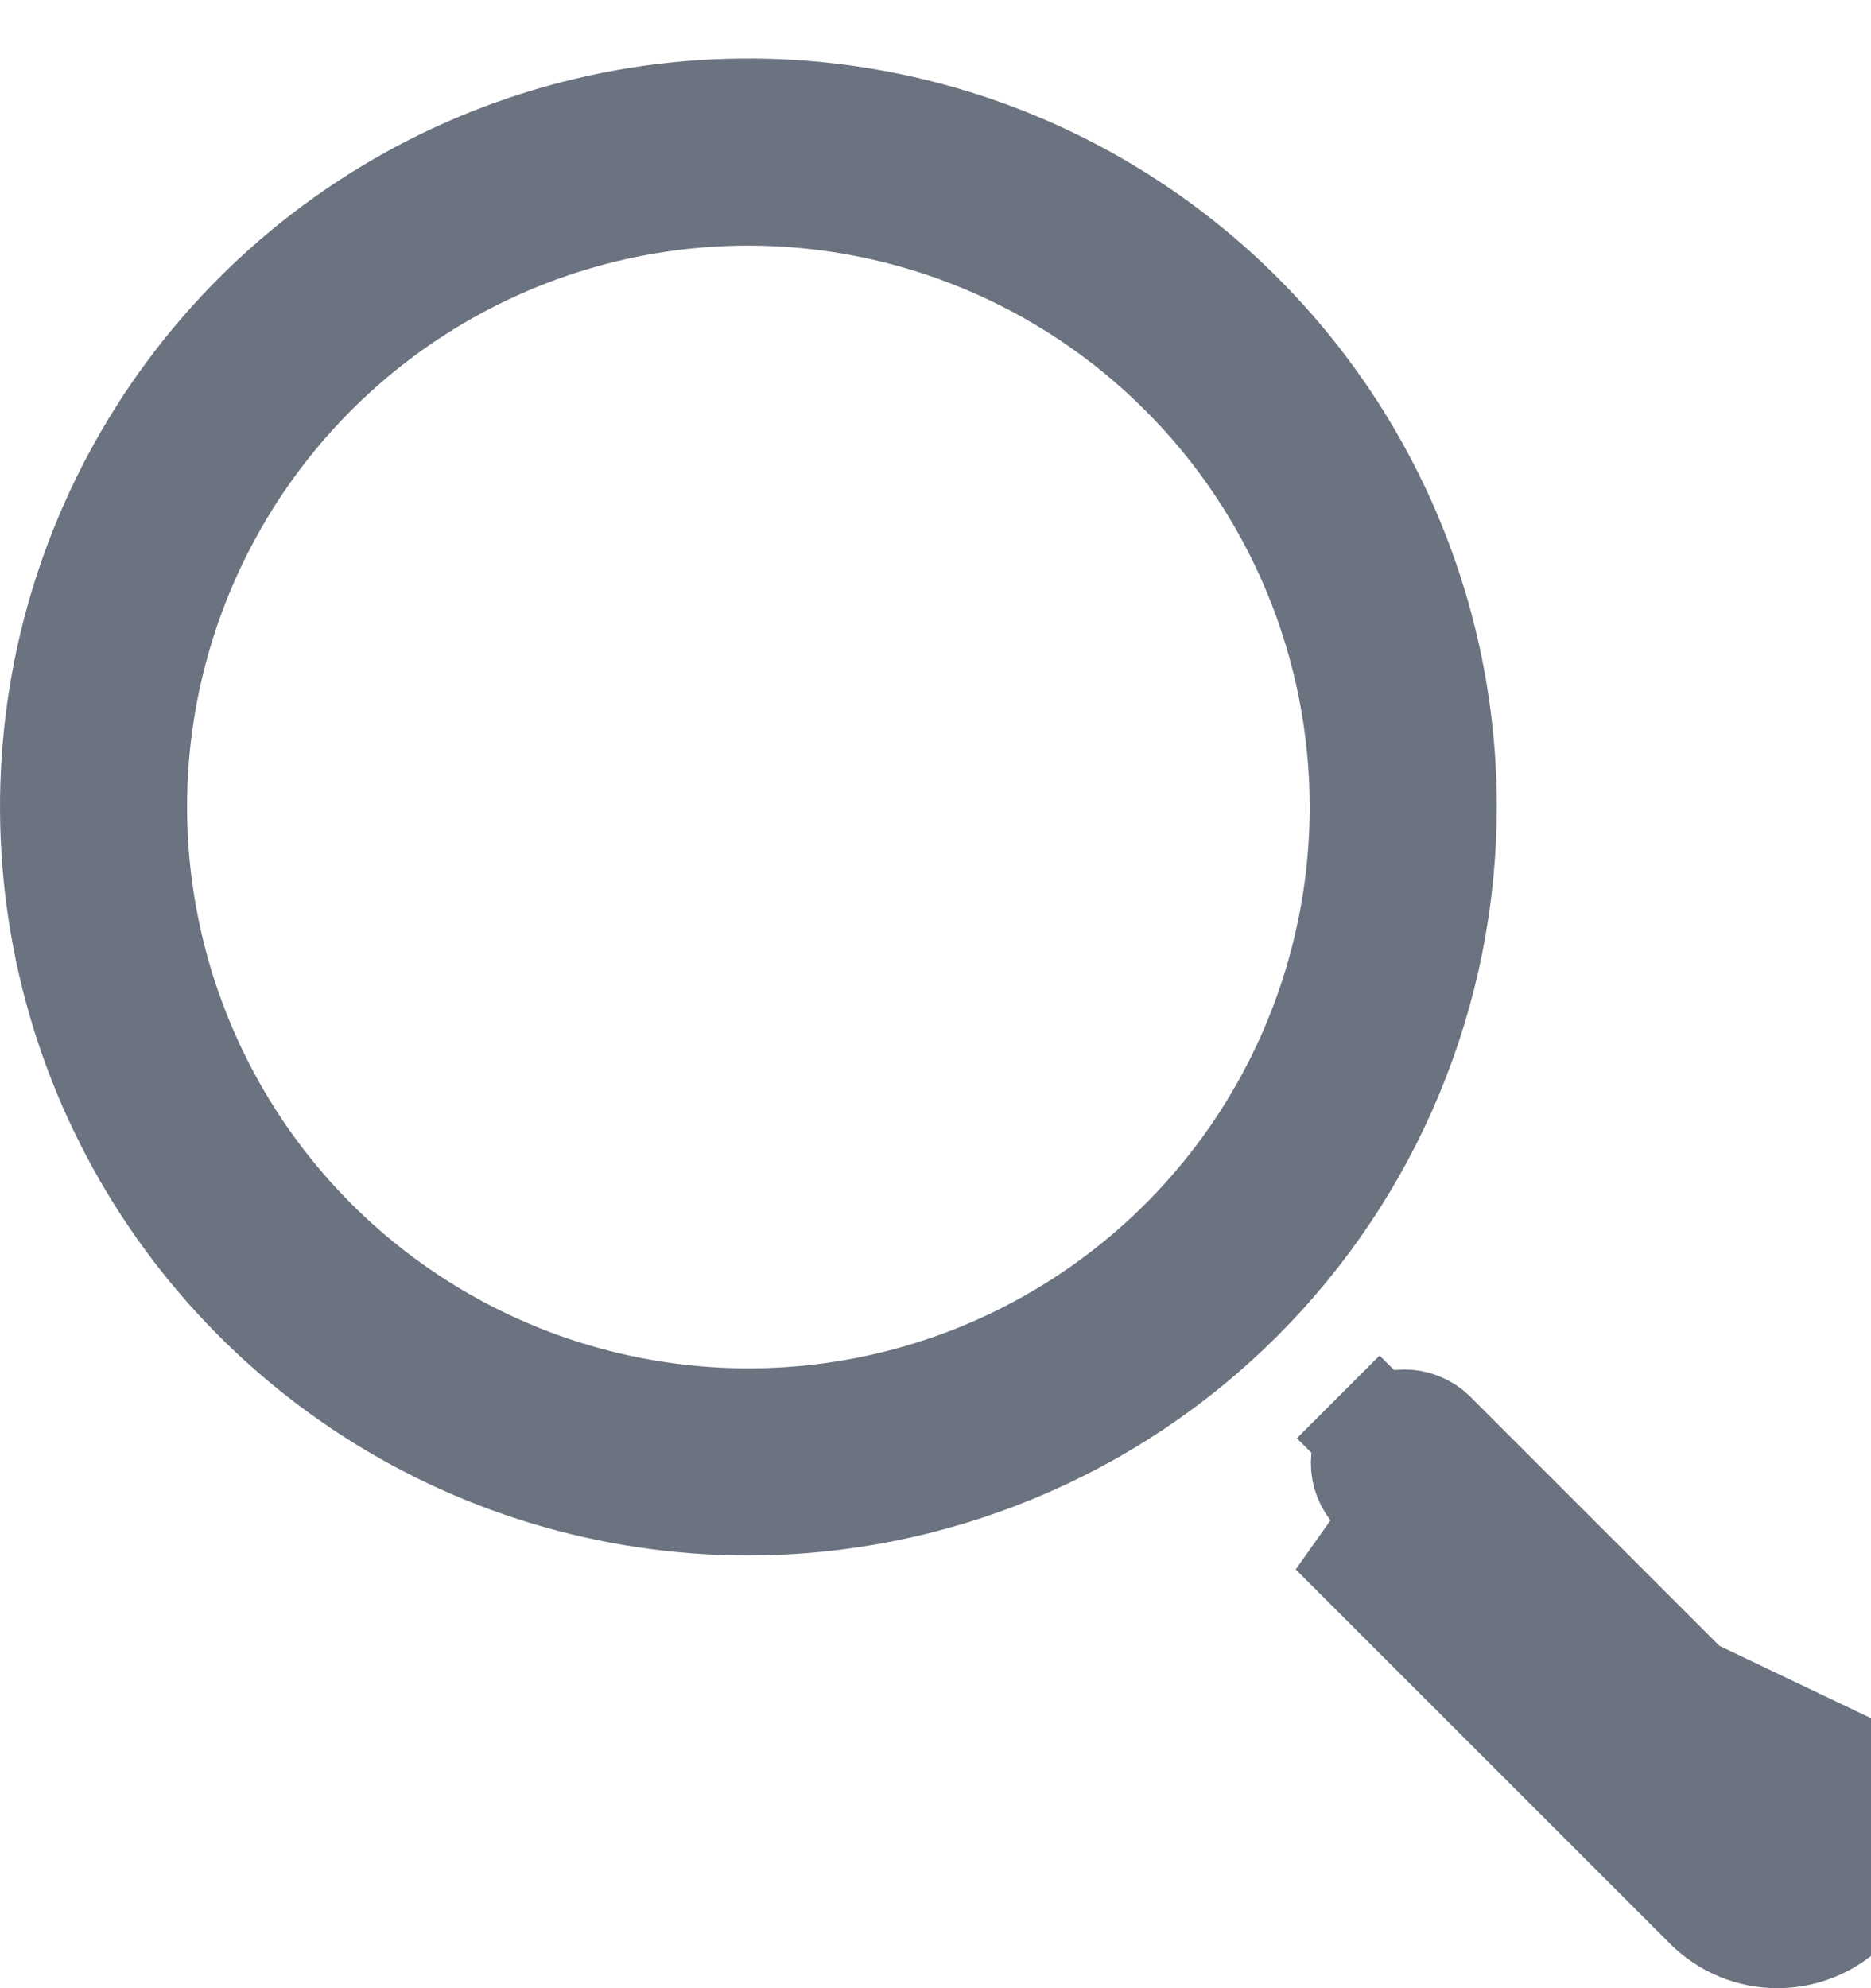 <svg width="16" height="17" viewBox="0 0 16 17" fill="none" xmlns="http://www.w3.org/2000/svg">
<path d="M15.2 16.5L15.2 16C15.121 16 15.044 15.968 14.988 15.912L14.988 15.912L11.792 12.716C11.739 12.659 11.709 12.585 11.71 12.507C11.711 12.429 11.742 12.353 11.798 12.298L11.444 11.944L11.798 12.298C11.853 12.242 11.929 12.21 12.007 12.21C12.085 12.209 12.16 12.239 12.216 12.292L15.412 15.488C15.412 15.488 15.412 15.488 15.412 15.488C15.454 15.53 15.483 15.583 15.494 15.642C15.506 15.7 15.5 15.76 15.477 15.815C15.454 15.87 15.416 15.916 15.367 15.949C15.317 15.982 15.259 16 15.2 16L15.2 16.5ZM15.2 16.5C14.988 16.5 14.785 16.416 14.635 16.266L11.434 13.066L15.766 15.134C15.878 15.246 15.954 15.389 15.985 15.544C16.015 15.699 16 15.86 15.939 16.006C15.879 16.152 15.776 16.277 15.645 16.365C15.513 16.453 15.358 16.5 15.2 16.5ZM6.401 1.6H6.4C5.352 1.6 4.327 1.911 3.456 2.493C2.584 3.076 1.905 3.903 1.503 4.872C1.102 5.84 0.997 6.906 1.202 7.934C1.406 8.962 1.911 9.906 2.652 10.648C3.394 11.389 4.338 11.894 5.366 12.098C6.394 12.303 7.46 12.198 8.428 11.797C9.397 11.395 10.225 10.716 10.807 9.845C11.389 8.973 11.7 7.948 11.7 6.9V6.899C11.699 5.494 11.14 4.147 10.146 3.154C9.153 2.16 7.806 1.601 6.401 1.6ZM6.4 12.8C5.233 12.8 4.092 12.454 3.122 11.806C2.152 11.157 1.396 10.236 0.949 9.158C0.503 8.08 0.386 6.893 0.613 5.749C0.841 4.604 1.403 3.553 2.228 2.728C3.053 1.903 4.105 1.341 5.249 1.113C6.394 0.886 7.58 1.003 8.658 1.449C9.736 1.896 10.658 2.652 11.306 3.622C11.954 4.592 12.3 5.733 12.3 6.899C12.298 8.464 11.676 9.964 10.57 11.07C9.464 12.176 7.964 12.798 6.4 12.8Z" fill="#6B7280" stroke="#6B7280"/>
</svg>
